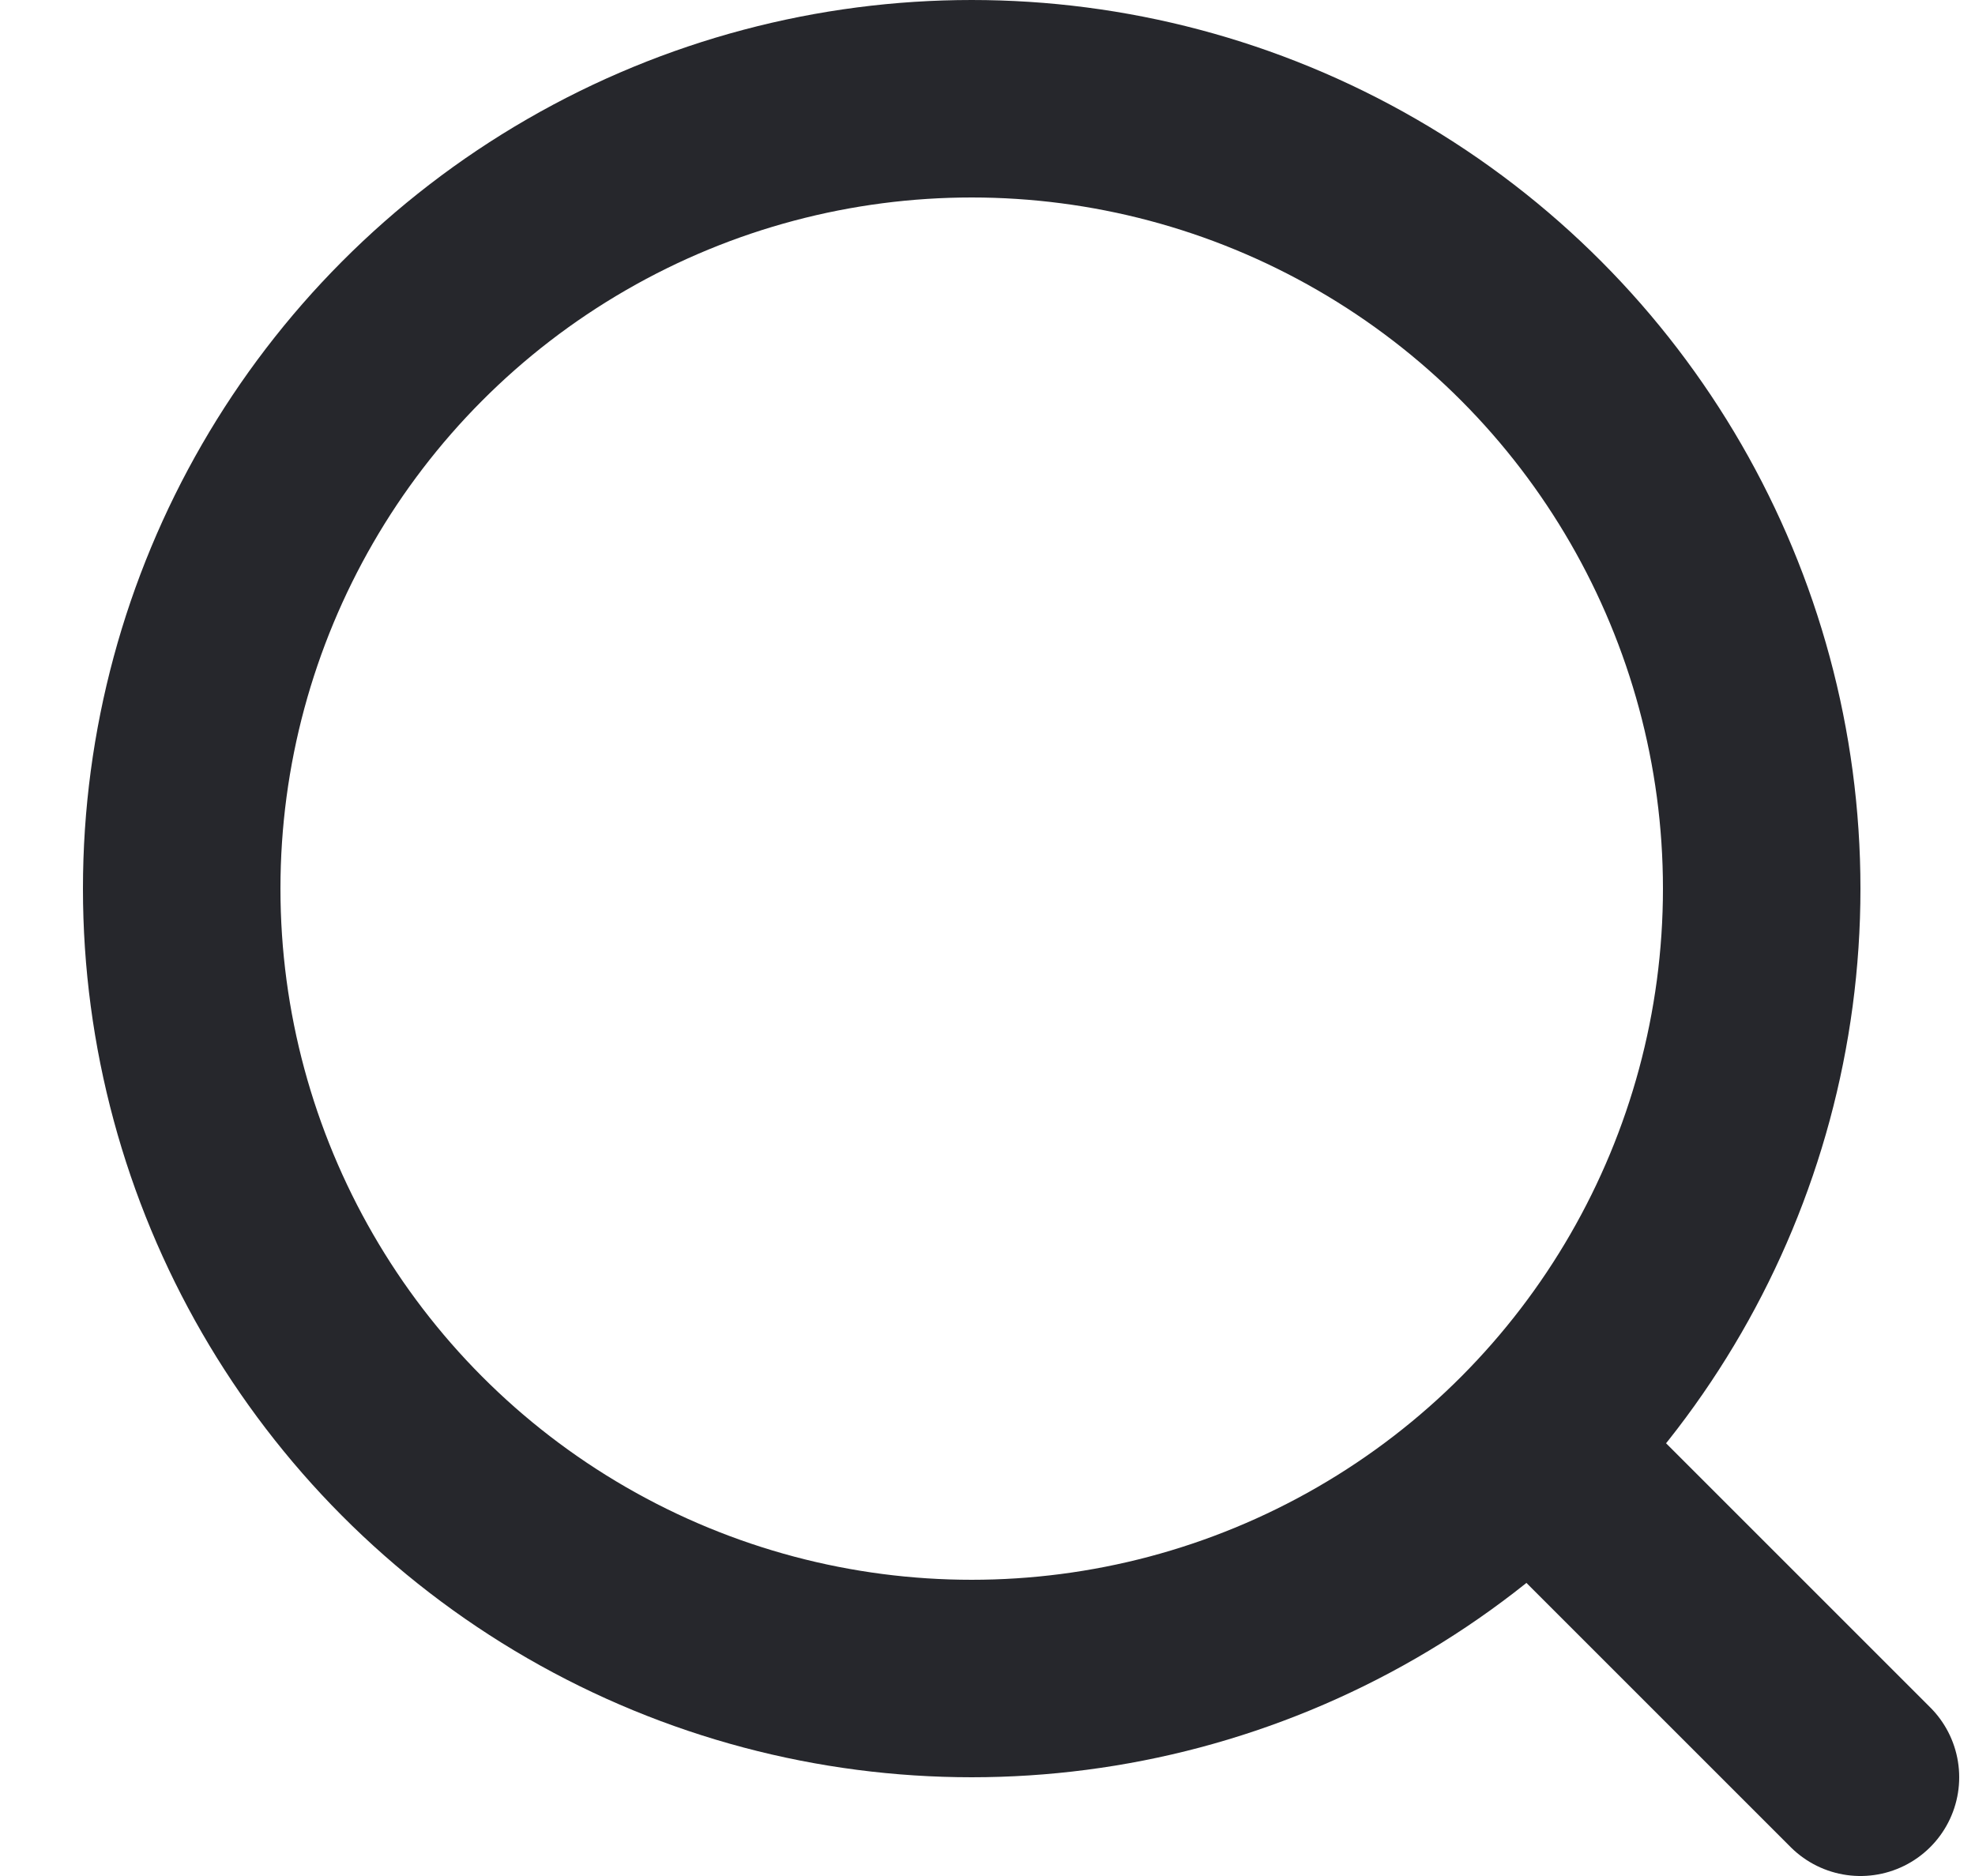 <svg width="20" height="19" viewBox="0 0 20 19" fill="none" xmlns="http://www.w3.org/2000/svg">
<circle cx="9.84" cy="9" r="8" stroke="#26272C" stroke-width="2" stroke-linecap="round" stroke-linejoin="round"/>
<path d="M15.84 15L18.84 18" stroke="#26272C" stroke-width="2" stroke-linecap="round" stroke-linejoin="round"/>
</svg>
